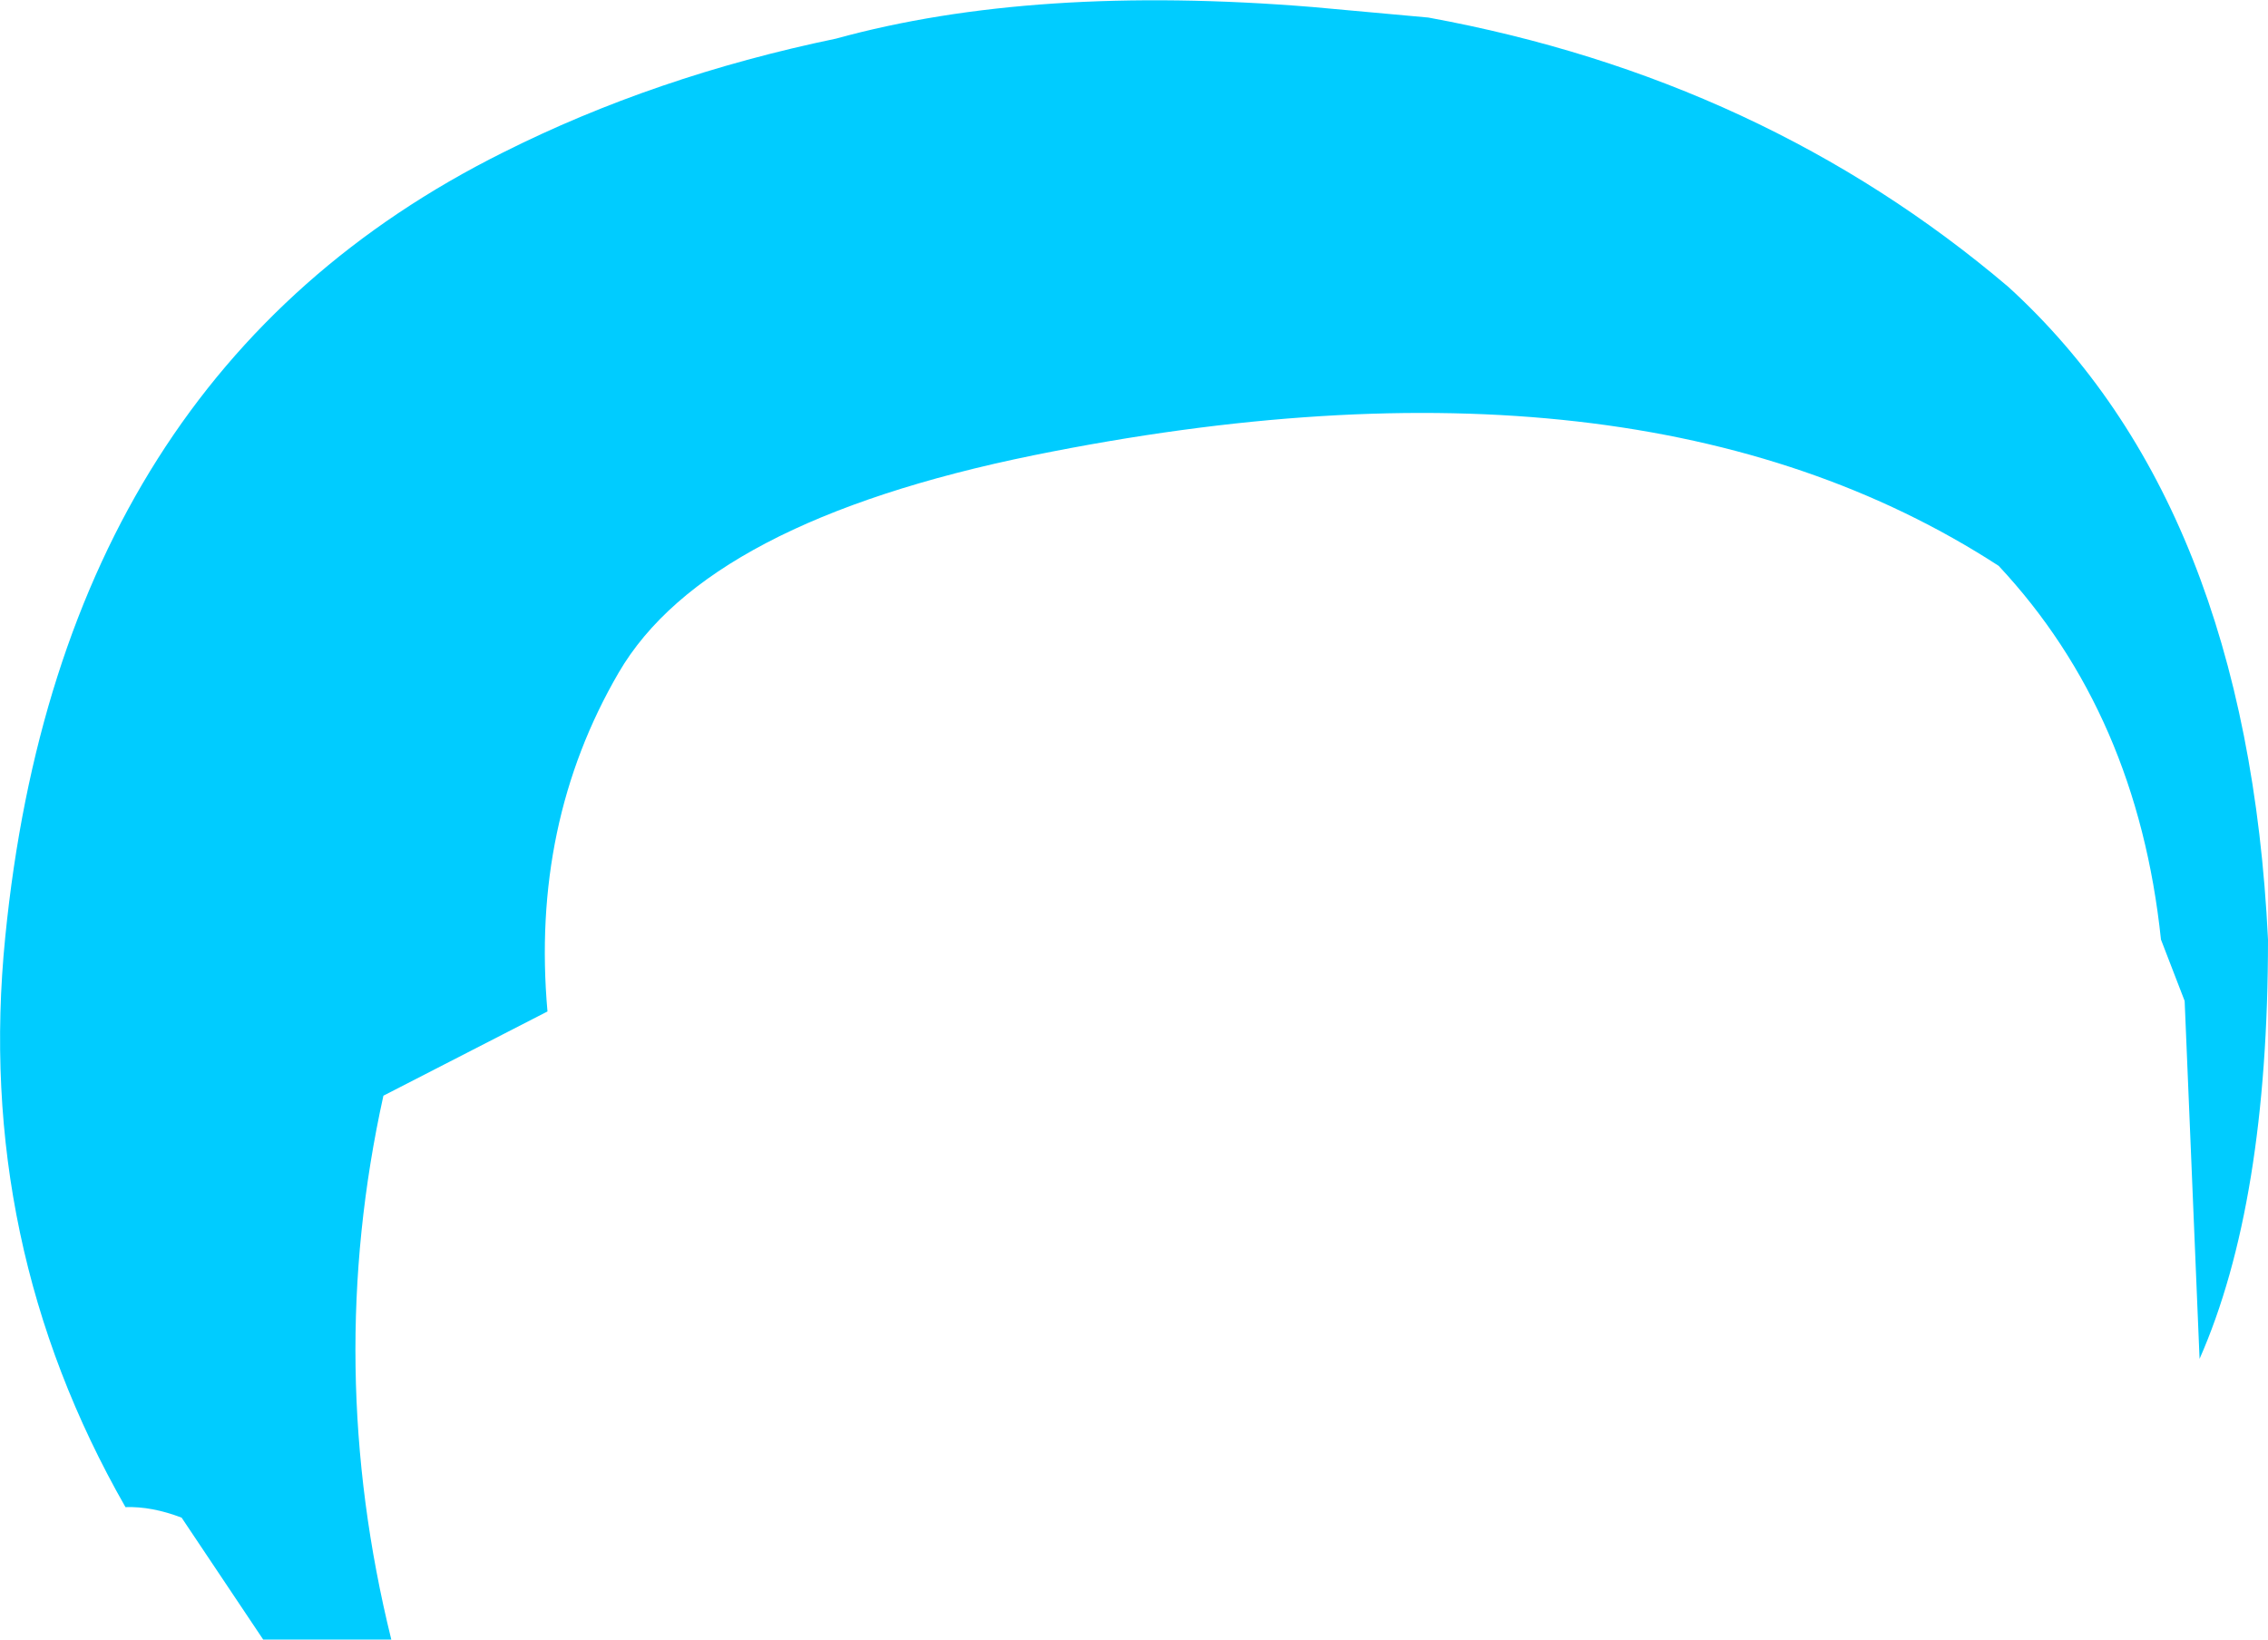 <?xml version="1.0" encoding="UTF-8" standalone="no"?>
<svg xmlns:xlink="http://www.w3.org/1999/xlink" height="93.45px" width="129.25px" xmlns="http://www.w3.org/2000/svg">
  <g transform="matrix(1.0, 0.0, 0.0, 1.0, 64.6, 46.75)">
    <path d="M-16.95 -44.55 Q-5.7 -47.65 10.2 -46.35 L16.8 -45.75 Q35.9 -42.25 49.85 -30.4 63.45 -18.0 64.65 6.8 64.65 21.85 60.75 30.7 L59.9 10.3 58.55 6.8 Q57.2 -6.05 49.3 -14.5 28.8 -27.8 -5.7 -20.8 -24.35 -17.0 -29.35 -8.4 -34.35 0.2 -33.4 10.9 L-42.75 15.7 Q-46.15 31.1 -42.3 46.7 L-49.6 46.7 -54.25 39.75 Q-55.95 39.1 -57.45 39.15 -66.05 24.1 -64.3 6.65 -61.1 -25.5 -35.95 -38.05 -27.3 -42.4 -16.95 -44.55" fill="#00ccff" fill-rule="evenodd" stroke="none"/>
  </g>
</svg>
